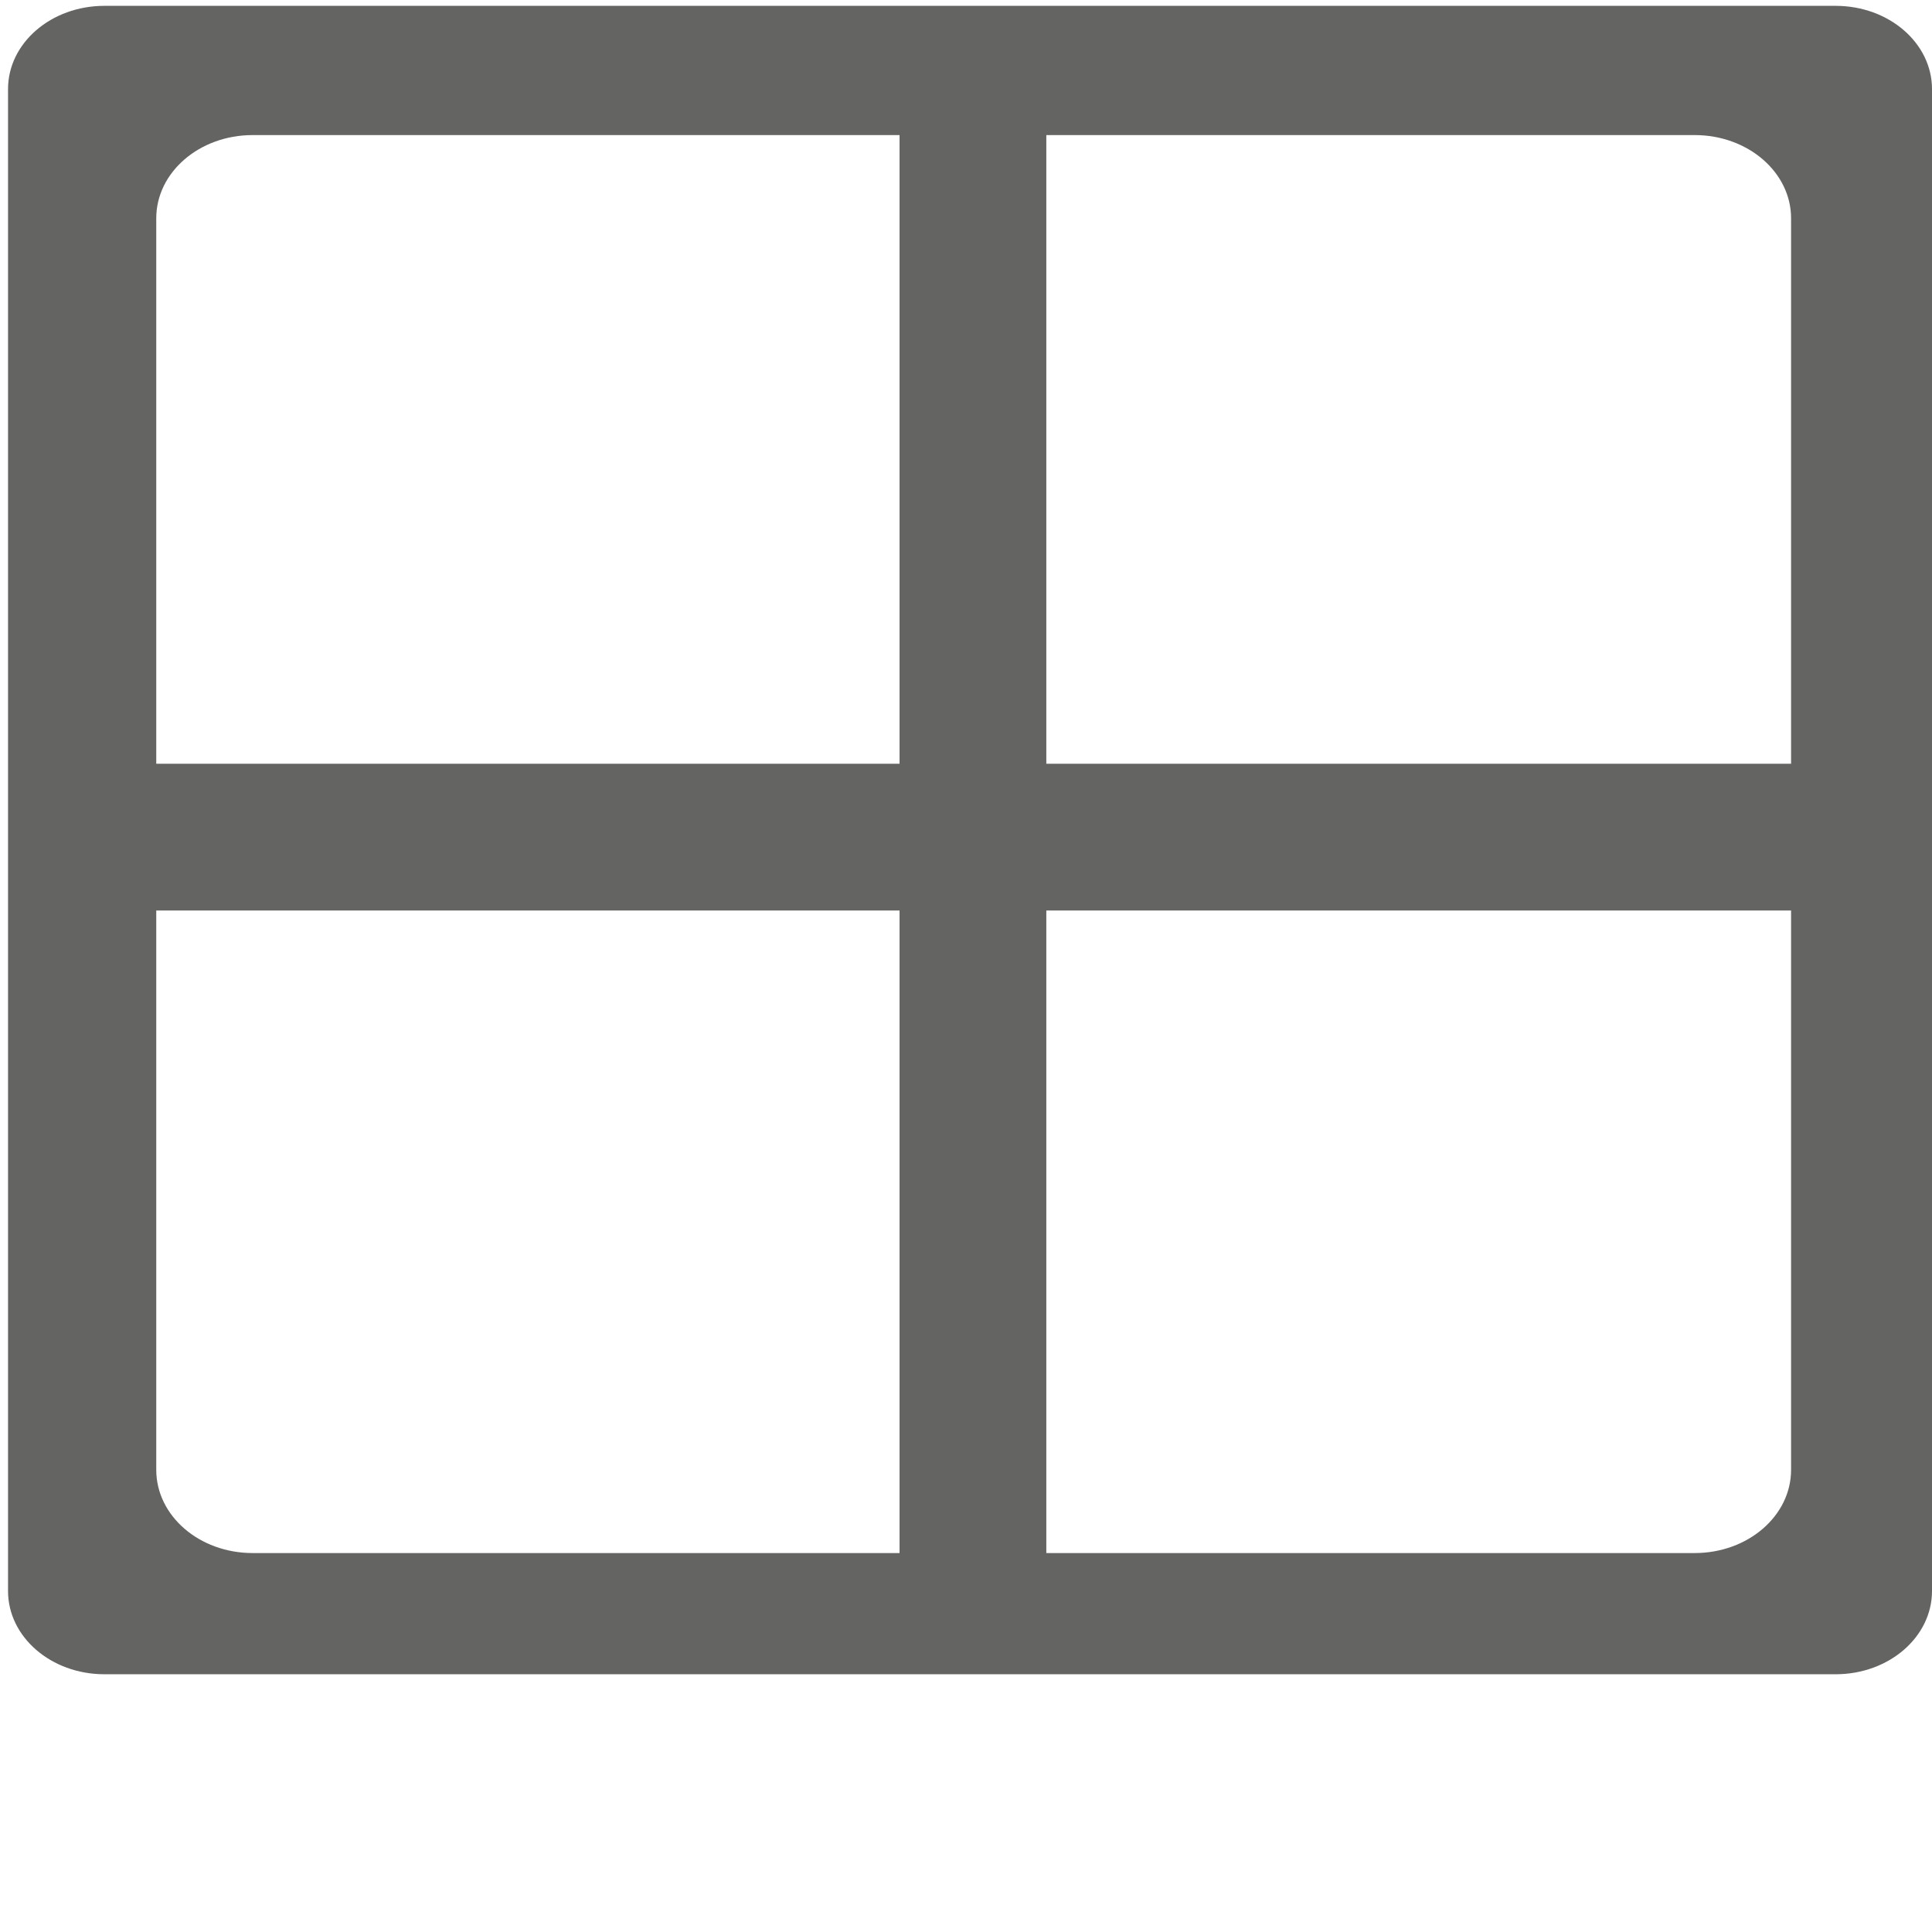 <?xml version="1.0" encoding="UTF-8" standalone="no"?>
<!-- Created with Inkscape (http://www.inkscape.org/) -->

<svg
   xmlns:dc="http://purl.org/dc/elements/1.1/"
   xmlns:cc="http://creativecommons.org/ns#"
   xmlns:rdf="http://www.w3.org/1999/02/22-rdf-syntax-ns#"
   xmlns:svg="http://www.w3.org/2000/svg"
   xmlns="http://www.w3.org/2000/svg"
   xmlns:sodipodi="http://sodipodi.sourceforge.net/DTD/sodipodi-0.dtd"
   xmlns:inkscape="http://www.inkscape.org/namespaces/inkscape"
   width="10"
   height="10"
   viewBox="0 0 2.646 2.646"
   version="1.1"
   id="svg8"
   inkscape:version="0.92.3 (2405546, 2018-03-11)"
   sodipodi:docname="table_grey.svg">
  <defs
     id="defs2" />
  <sodipodi:namedview
     id="base"
     pagecolor="#ffffff"
     bordercolor="#666666"
     borderopacity="1.0"
     inkscape:pageopacity="0.0"
     inkscape:pageshadow="2"
     inkscape:zoom="63.35677"
     inkscape:cx="5.9524981"
     inkscape:cy="5.9456103"
     inkscape:document-units="mm"
     inkscape:current-layer="layer1"
     showgrid="false"
     fit-margin-top="0"
     fit-margin-left="0"
     fit-margin-right="0"
     fit-margin-bottom="0"
     inkscape:window-width="1920"
     inkscape:window-height="1137"
     inkscape:window-x="1912"
     inkscape:window-y="-8"
     inkscape:window-maximized="1"
     units="px"
     inkscape:pagecheckerboard="false">
    <inkscape:grid
       type="xygrid"
       id="grid826" />
  </sodipodi:namedview>
  <g
     inkscape:label="Ebene 1"
     inkscape:groupmode="layer"
     id="layer1"
     transform="translate(69.655,-222.079)">
    <rect
       y="-224.253"
       x="68.222"
       height="2.03"
       width="0.201"
       id="rect3724-3"
       style="stroke-width:0.011;fill:#646463;fill-opacity:1"
       transform="scale(-1)" />
    <rect
       y="-69.563"
       x="-223.326"
       height="2.481"
       width="0.201"
       id="rect3724-3-3"
       style="stroke-width:0.012;fill:#646463;fill-opacity:1"
       transform="rotate(-90)" />
    <path
       inkscape:connector-curvature="0"
       id="rect3713"
       d="m -69.512,222.087 c -0.073,0 -0.132,0.051 -0.132,0.114 v 2.057 c 0,0.063 0.059,0.114 0.132,0.114 h 2.371 c 0.073,0 0.132,-0.051 0.132,-0.114 v -2.057 c 0,-0.063 -0.059,-0.114 -0.132,-0.114 z m 0.203,0.177 h 1.975 c 0.073,0 0.132,0.051 0.132,0.114 v 1.714 c 0,0.063 -0.059,0.114 -0.132,0.114 h -1.975 c -0.073,0 -0.132,-0.051 -0.132,-0.114 v -1.714 c 0,-0.063 0.059,-0.114 0.132,-0.114 z"
       style="fill:#646463;fill-opacity:1;stroke-width:0.006" />
  </g>
</svg>

